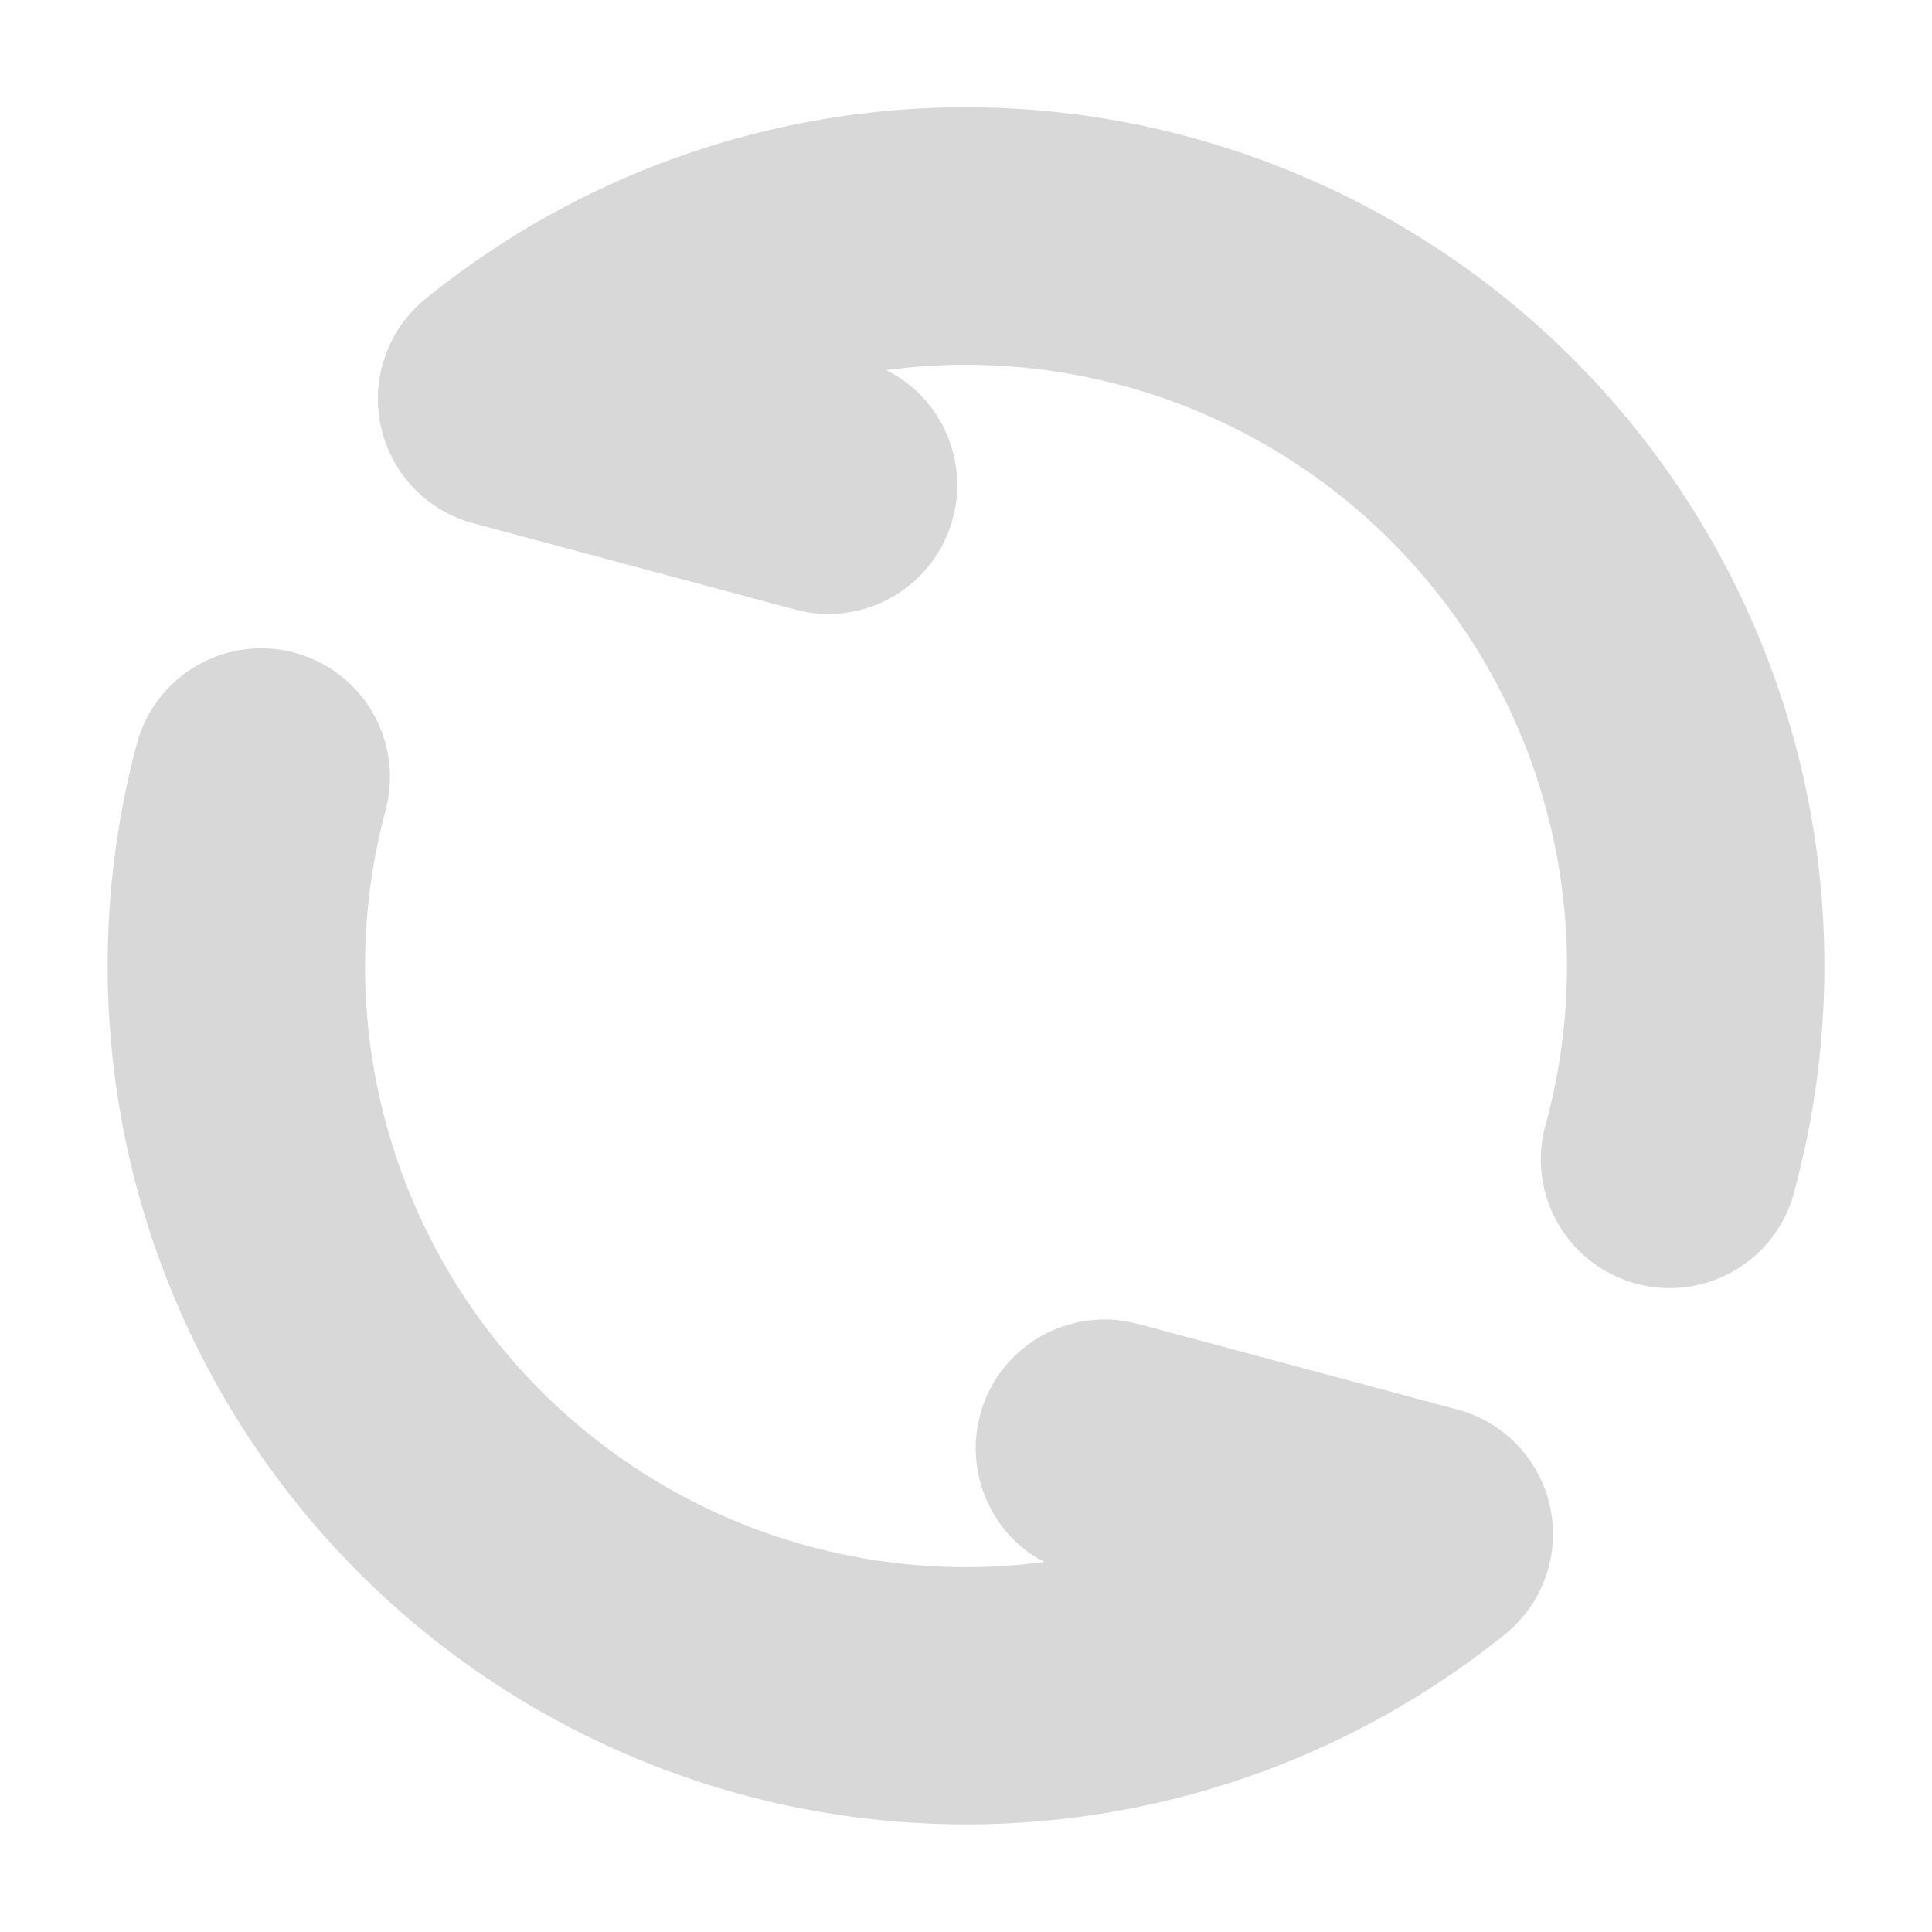 <?xml version="1.0" standalone="no"?><!DOCTYPE svg PUBLIC "-//W3C//DTD SVG 1.1//EN" "http://www.w3.org/Graphics/SVG/1.1/DTD/svg11.dtd"><svg class="icon" width="128px" height="128.00px" viewBox="0 0 1024 1024" version="1.1" xmlns="http://www.w3.org/2000/svg"><path fill="#d8d8d8" d="M156.103 345.941a68.267 68.267 0 0 1 48.242 83.627 318.578 318.578 0 0 0 337.579 399.644l11.605-1.365-3.584-1.877a68.267 68.267 0 0 1-31.858-69.575l1.365-6.428a68.267 68.267 0 0 1 77.198-49.664l6.428 1.365 169.472 45.454a68.267 68.267 0 0 1 25.145 119.068A455.054 455.054 0 0 1 72.533 394.24a68.267 68.267 0 0 1 83.57-48.299z m473.657-273.465a455.054 455.054 0 0 1 321.707 557.284 68.267 68.267 0 1 1-131.812-35.271A318.578 318.578 0 0 0 481.849 194.788l-12.174 1.308 4.892 2.731a68.267 68.267 0 0 1 31.858 69.575l-1.422 6.428a68.267 68.267 0 0 1-77.141 49.664l-6.428-1.422-170.61-45.739a68.267 68.267 0 0 1-25.259-118.955 454.372 454.372 0 0 1 404.196-85.959z" /></svg>